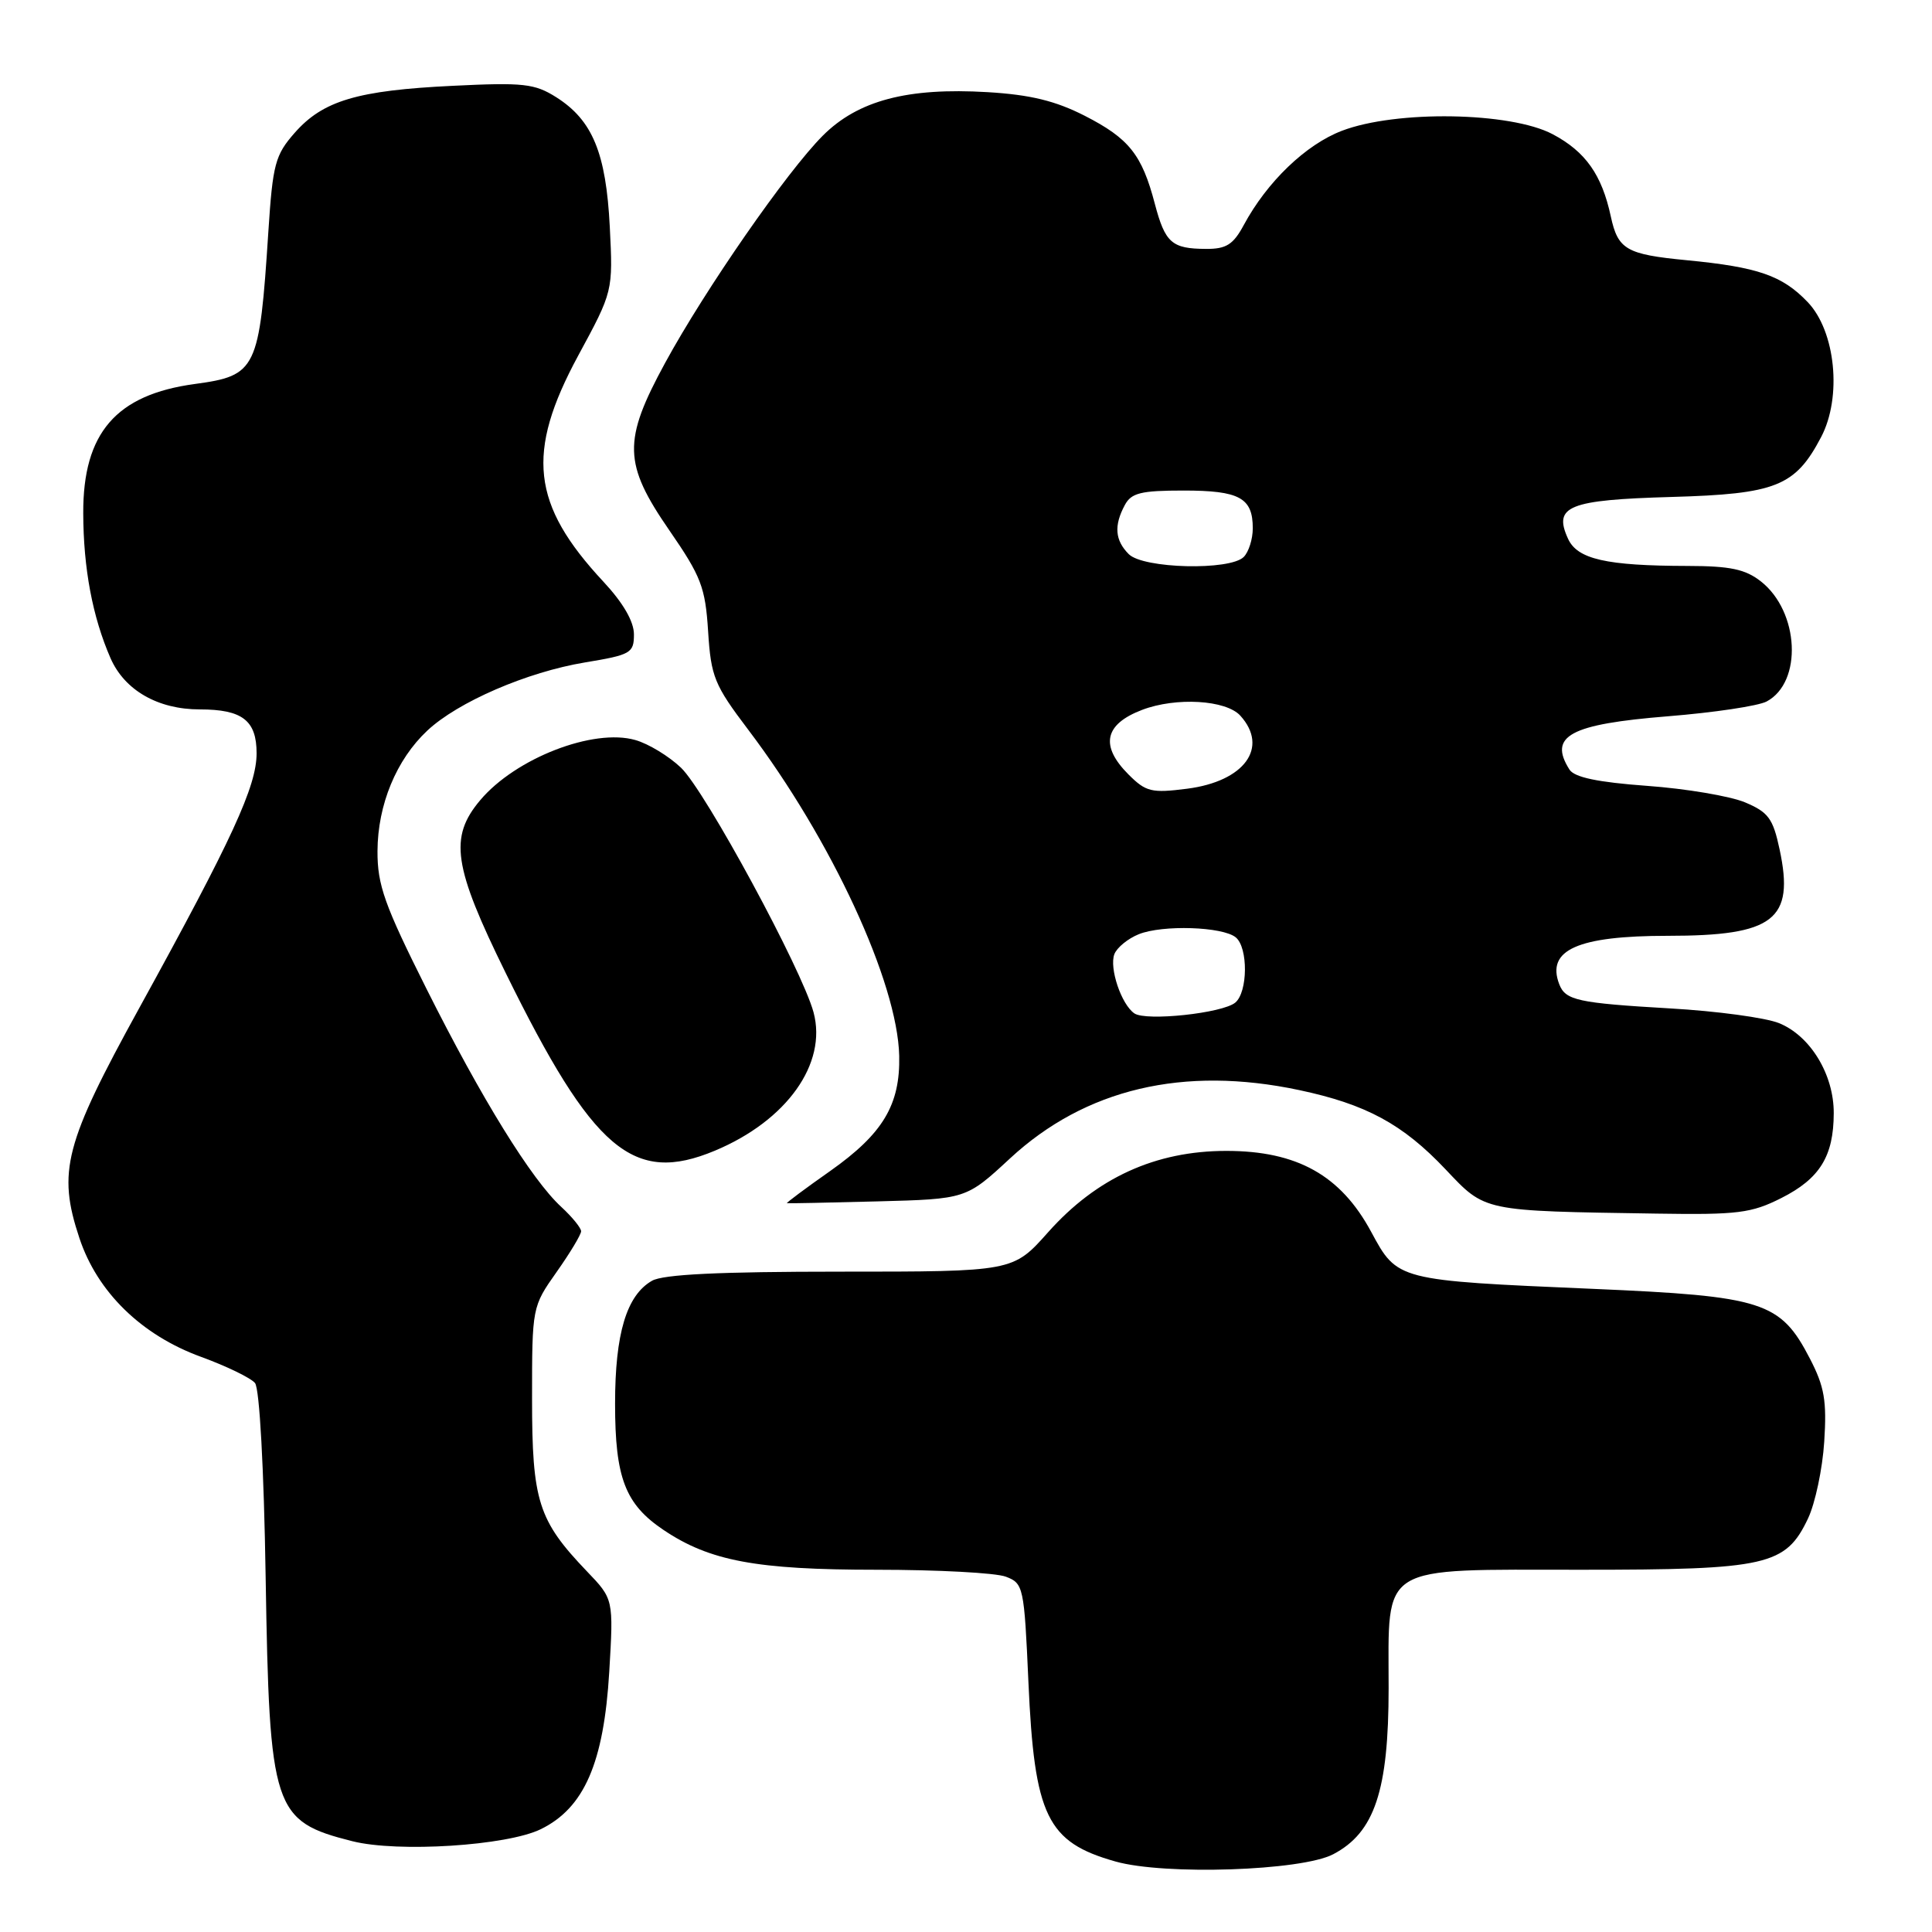<?xml version="1.0" encoding="UTF-8" standalone="no"?>
<!DOCTYPE svg PUBLIC "-//W3C//DTD SVG 1.1//EN" "http://www.w3.org/Graphics/SVG/1.1/DTD/svg11.dtd" >
<svg xmlns="http://www.w3.org/2000/svg" xmlns:xlink="http://www.w3.org/1999/xlink" version="1.1" viewBox="0 0 256 256">
 <g >
 <path fill="currentColor"
d=" M 176.65 245.70 C 182.14 242.83 184.00 237.26 184.00 223.68 C 184.00 207.05 182.45 208.00 209.60 208.00 C 234.17 208.00 236.61 207.45 239.57 201.21 C 240.52 199.21 241.49 194.63 241.72 191.04 C 242.07 185.62 241.75 183.74 239.82 180.02 C 235.91 172.47 233.65 171.75 211.08 170.78 C 185.08 169.66 185.17 169.68 181.69 163.23 C 177.65 155.73 171.87 152.50 162.50 152.50 C 153.10 152.50 145.29 156.07 138.87 163.29 C 134.23 168.50 134.23 168.50 111.37 168.50 C 95.29 168.50 87.87 168.86 86.39 169.71 C 83.02 171.64 81.50 176.71 81.50 186.00 C 81.50 195.82 82.84 199.31 87.91 202.72 C 94.03 206.84 100.22 208.00 116.12 208.00 C 124.23 208.00 131.95 208.41 133.28 208.92 C 135.61 209.80 135.71 210.25 136.27 222.86 C 137.06 240.66 138.73 244.10 147.81 246.66 C 154.33 248.50 172.44 247.90 176.65 245.70 Z  M 71.65 242.38 C 77.41 239.57 80.01 233.59 80.73 221.51 C 81.30 211.89 81.30 211.89 77.76 208.20 C 71.31 201.46 70.50 198.91 70.50 185.33 C 70.50 173.22 70.51 173.14 73.75 168.55 C 75.54 166.02 77.00 163.58 77.00 163.15 C 77.00 162.71 75.82 161.26 74.37 159.92 C 70.43 156.30 63.80 145.57 56.51 131.02 C 50.94 119.90 50.00 117.27 50.02 112.76 C 50.05 106.63 52.52 100.65 56.62 96.81 C 60.67 93.01 69.84 89.05 77.49 87.78 C 83.59 86.77 84.00 86.54 84.00 84.06 C 84.00 82.35 82.57 79.88 79.95 77.07 C 70.42 66.84 69.65 60.00 76.61 47.13 C 81.23 38.60 81.23 38.60 80.80 30.05 C 80.30 20.26 78.51 15.93 73.70 12.88 C 70.85 11.08 69.35 10.91 60.00 11.37 C 47.34 11.98 42.79 13.34 39.04 17.61 C 36.46 20.54 36.14 21.76 35.56 30.67 C 34.37 49.00 34.00 49.77 25.82 50.88 C 15.38 52.29 10.99 57.37 11.03 68.00 C 11.05 75.32 12.26 81.74 14.64 87.20 C 16.50 91.46 20.92 94.00 26.47 94.00 C 32.11 94.00 34.00 95.46 34.00 99.81 C 34.00 104.18 30.81 111.11 18.49 133.50 C 8.56 151.54 7.59 155.24 10.52 164.05 C 12.89 171.20 18.73 176.91 26.64 179.79 C 30.01 181.02 33.23 182.58 33.79 183.26 C 34.39 183.99 34.97 194.56 35.20 209.00 C 35.70 239.85 36.19 241.32 46.69 243.97 C 52.73 245.49 67.17 244.57 71.65 242.38 Z  M 236.03 158.75 C 241.13 156.18 242.97 153.21 242.98 147.50 C 243.00 142.38 239.88 137.25 235.73 135.57 C 233.95 134.85 227.46 133.97 221.29 133.62 C 209.07 132.91 207.43 132.55 206.61 130.42 C 204.86 125.87 209.06 124.00 221.00 124.00 C 235.06 124.00 237.80 121.88 235.81 112.57 C 234.93 108.44 234.32 107.62 231.21 106.31 C 229.23 105.49 223.40 104.50 218.25 104.13 C 211.68 103.65 208.61 103.00 207.96 101.97 C 205.14 97.51 208.01 95.96 221.02 94.91 C 227.11 94.42 232.99 93.54 234.09 92.95 C 238.87 90.40 238.42 81.05 233.34 77.05 C 231.27 75.42 229.27 75.00 223.62 74.99 C 212.84 74.97 209.00 74.10 207.77 71.38 C 205.79 67.06 207.82 66.24 221.47 65.85 C 235.33 65.46 237.88 64.44 241.30 57.93 C 244.10 52.62 243.23 43.89 239.52 40.02 C 236.15 36.50 232.93 35.39 223.50 34.48 C 215.49 33.71 214.39 33.07 213.44 28.68 C 212.25 23.15 210.09 20.09 205.73 17.78 C 200.14 14.83 185.00 14.58 177.81 17.33 C 173.02 19.16 167.89 24.09 164.80 29.83 C 163.41 32.41 162.48 33.00 159.80 32.98 C 155.27 32.96 154.39 32.19 153.02 27.00 C 151.31 20.48 149.60 18.34 143.73 15.34 C 139.85 13.36 136.52 12.55 130.85 12.21 C 120.25 11.58 113.69 13.31 109.03 17.97 C 104.28 22.72 93.45 38.32 88.13 48.09 C 82.51 58.41 82.58 61.42 88.71 70.30 C 92.91 76.39 93.46 77.83 93.83 83.67 C 94.21 89.68 94.65 90.76 99.15 96.70 C 110.18 111.27 118.93 130.18 119.15 139.91 C 119.29 146.40 116.99 150.23 110.01 155.16 C 106.72 157.47 104.14 159.40 104.27 159.43 C 104.40 159.47 109.79 159.36 116.26 159.19 C 128.02 158.88 128.02 158.88 133.84 153.49 C 143.80 144.27 156.81 141.19 172.14 144.44 C 181.02 146.32 185.87 148.95 191.53 154.93 C 196.87 160.57 196.28 160.45 219.54 160.81 C 230.26 160.98 232.07 160.75 236.03 158.75 Z  M 94.73 152.47 C 104.25 148.49 109.63 140.94 107.80 134.14 C 106.26 128.45 93.46 104.81 90.24 101.73 C 88.65 100.21 85.93 98.55 84.19 98.06 C 78.64 96.46 68.31 100.47 63.63 106.03 C 59.48 110.95 60.06 114.81 67.03 128.97 C 78.60 152.49 83.91 156.99 94.73 152.47 Z  M 150.31 134.28 C 148.58 133.09 146.96 128.27 147.66 126.43 C 148.00 125.56 149.45 124.37 150.89 123.79 C 154.04 122.52 162.02 122.78 163.75 124.21 C 165.40 125.58 165.35 131.46 163.68 132.85 C 161.98 134.26 151.86 135.34 150.31 134.28 Z  M 149.54 102.63 C 145.73 98.82 146.33 95.97 151.34 94.06 C 155.84 92.35 162.45 92.74 164.35 94.83 C 168.17 99.05 164.90 103.54 157.29 104.51 C 152.59 105.11 151.84 104.93 149.54 102.63 Z  M 149.57 73.43 C 147.74 71.60 147.58 69.65 149.04 66.93 C 149.90 65.31 151.17 65.00 156.84 65.00 C 164.24 65.00 166.00 65.96 166.00 70.00 C 166.00 71.43 165.46 73.14 164.80 73.80 C 162.97 75.63 151.49 75.35 149.57 73.43 Z "/>
</g>
</svg>